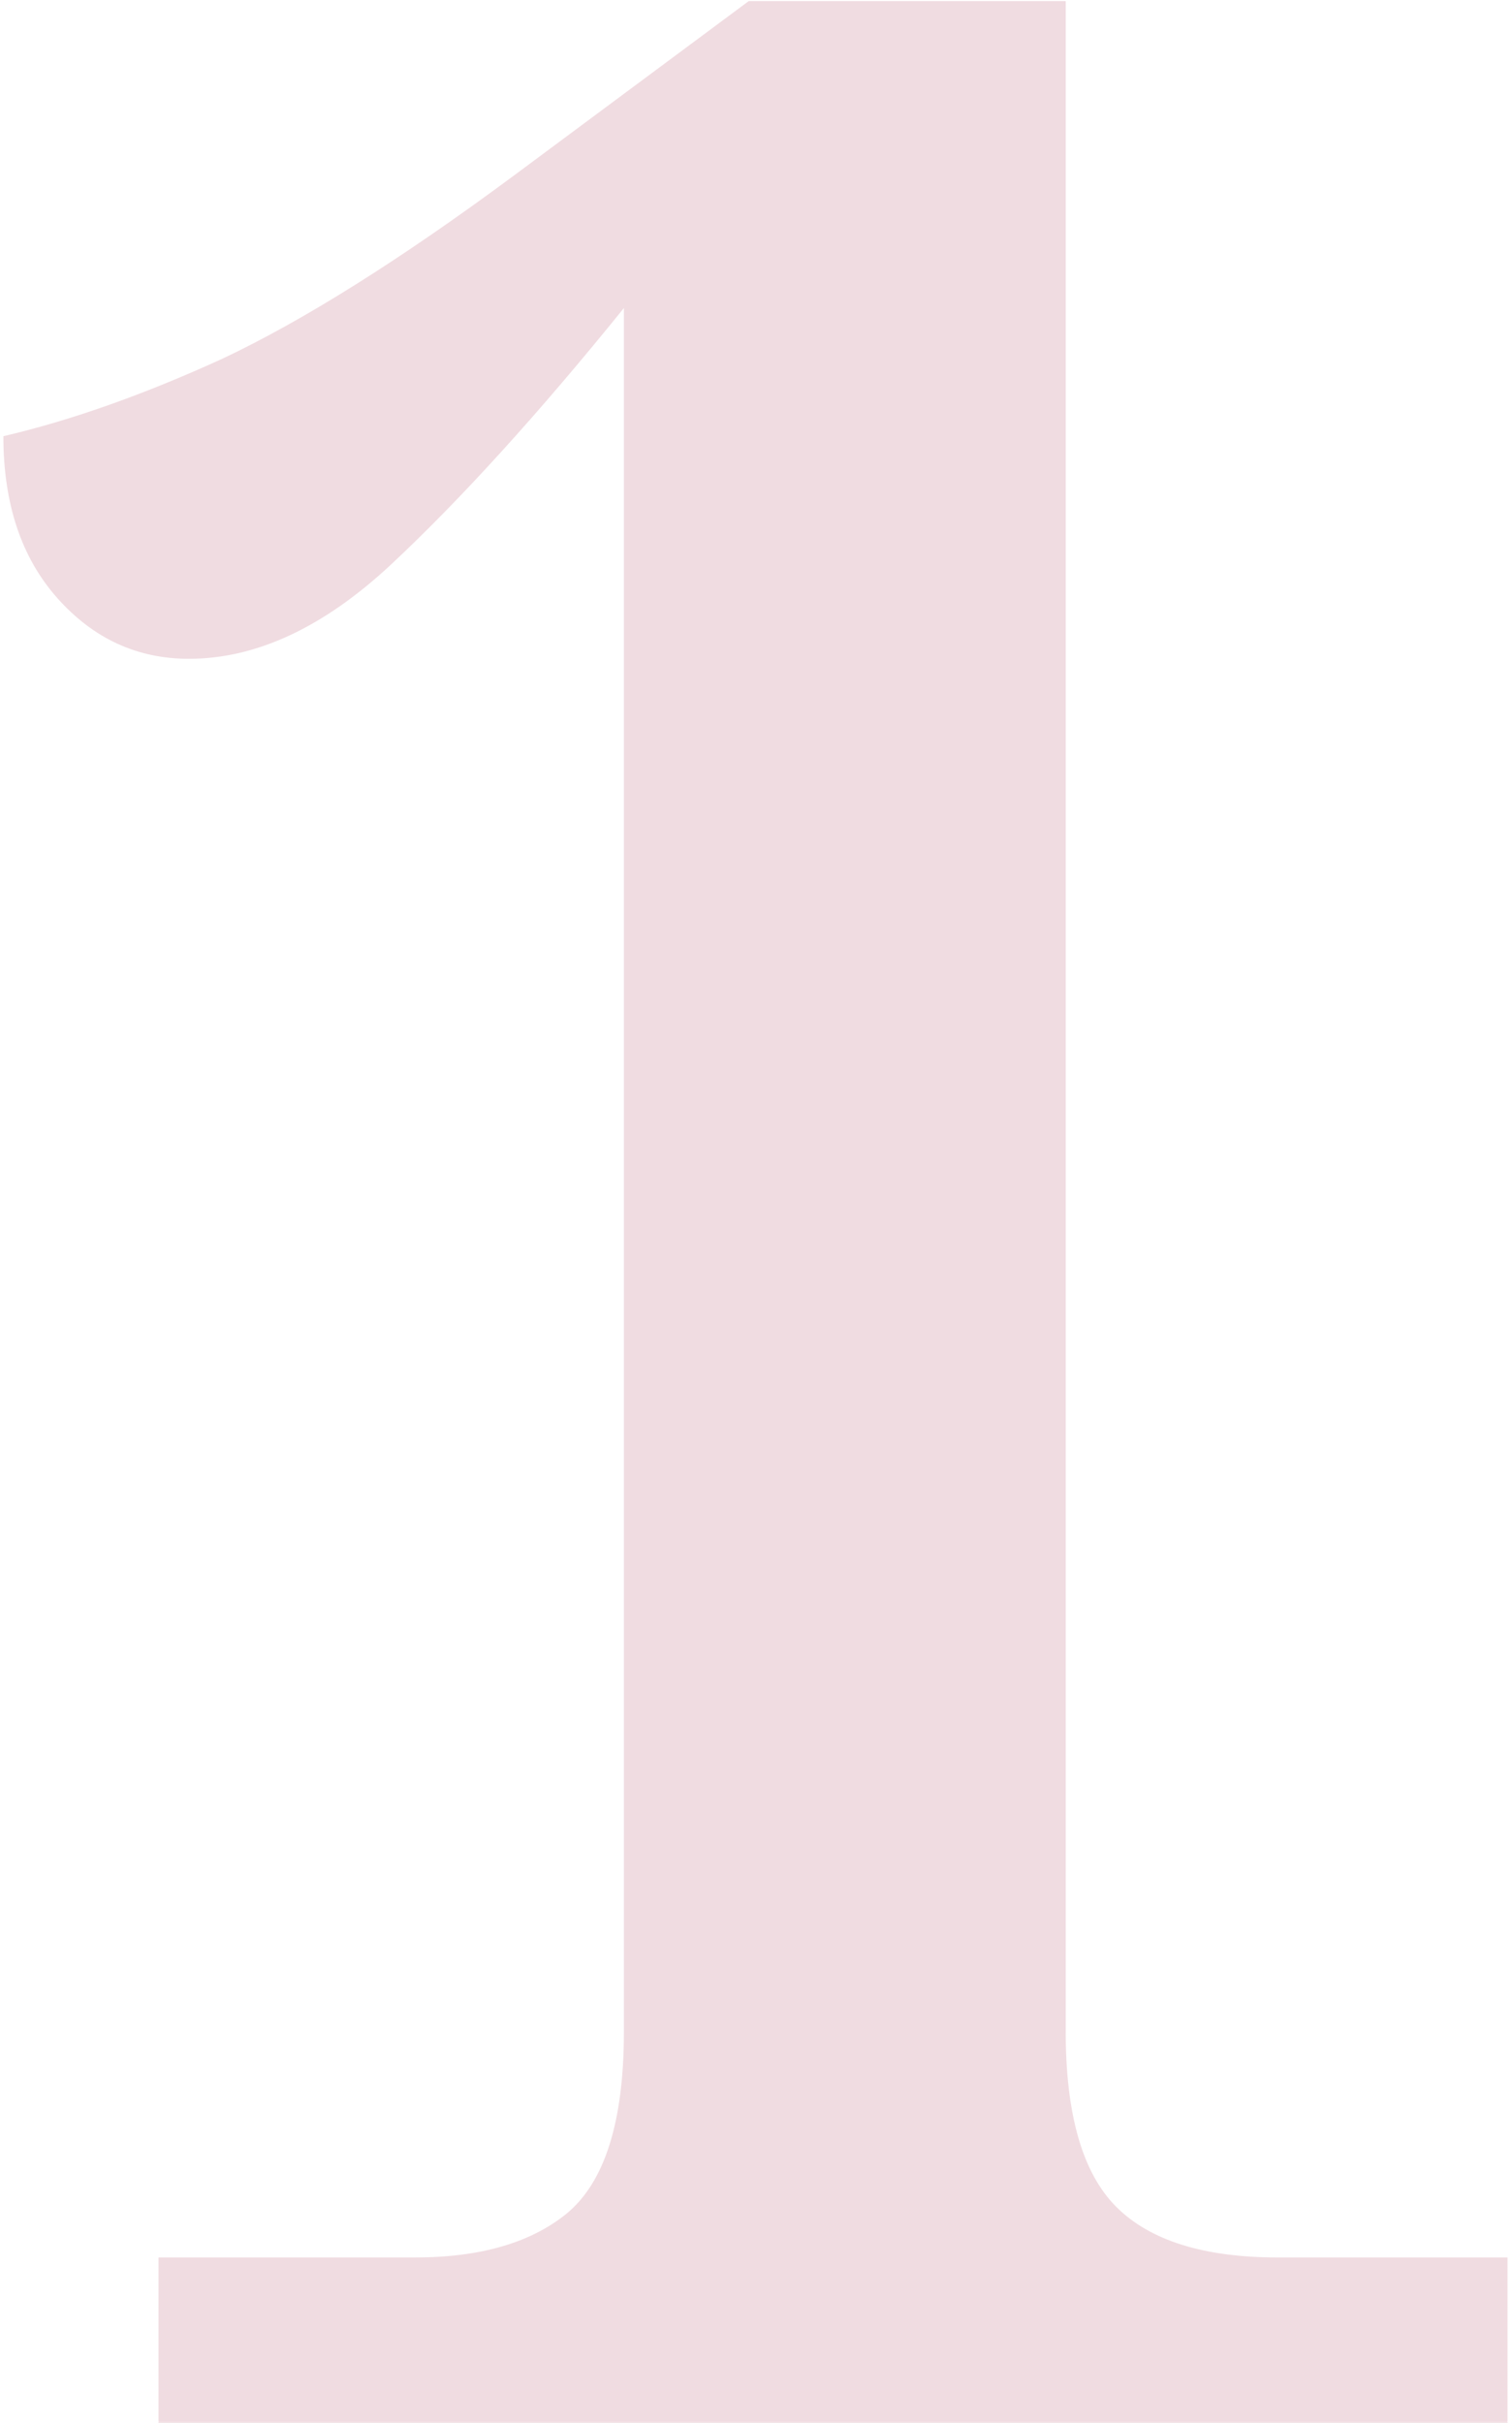 <svg width="269" height="431" viewBox="0 0 269 431" fill="none" xmlns="http://www.w3.org/2000/svg">
<path d="M28.2 431V401.6H73.8C85.4 401.6 94.4 399 100.8 393.8C107.6 388.2 111 377.4 111 361.4V54.8C95.8 73.6 82 88.8 69.6 100.4C57.6 111.6 45.6 117.2 33.6 117.2C24.4 117.2 16.6 113.6 10.2 106.4C3.8 99.2 0.6 89.6 0.6 77.6C12.6 74.8 25.6 70.2 39.6 63.8C54 57 71.2 46.2 91.2 31.4L133.2 0.2H189.6V361.4C189.6 376.2 192.6 386.6 198.6 392.6C204.6 398.6 214.2 401.6 227.4 401.6H268.2V431H28.2Z" fill="#950024" fill-opacity="0.14"/>
</svg>

